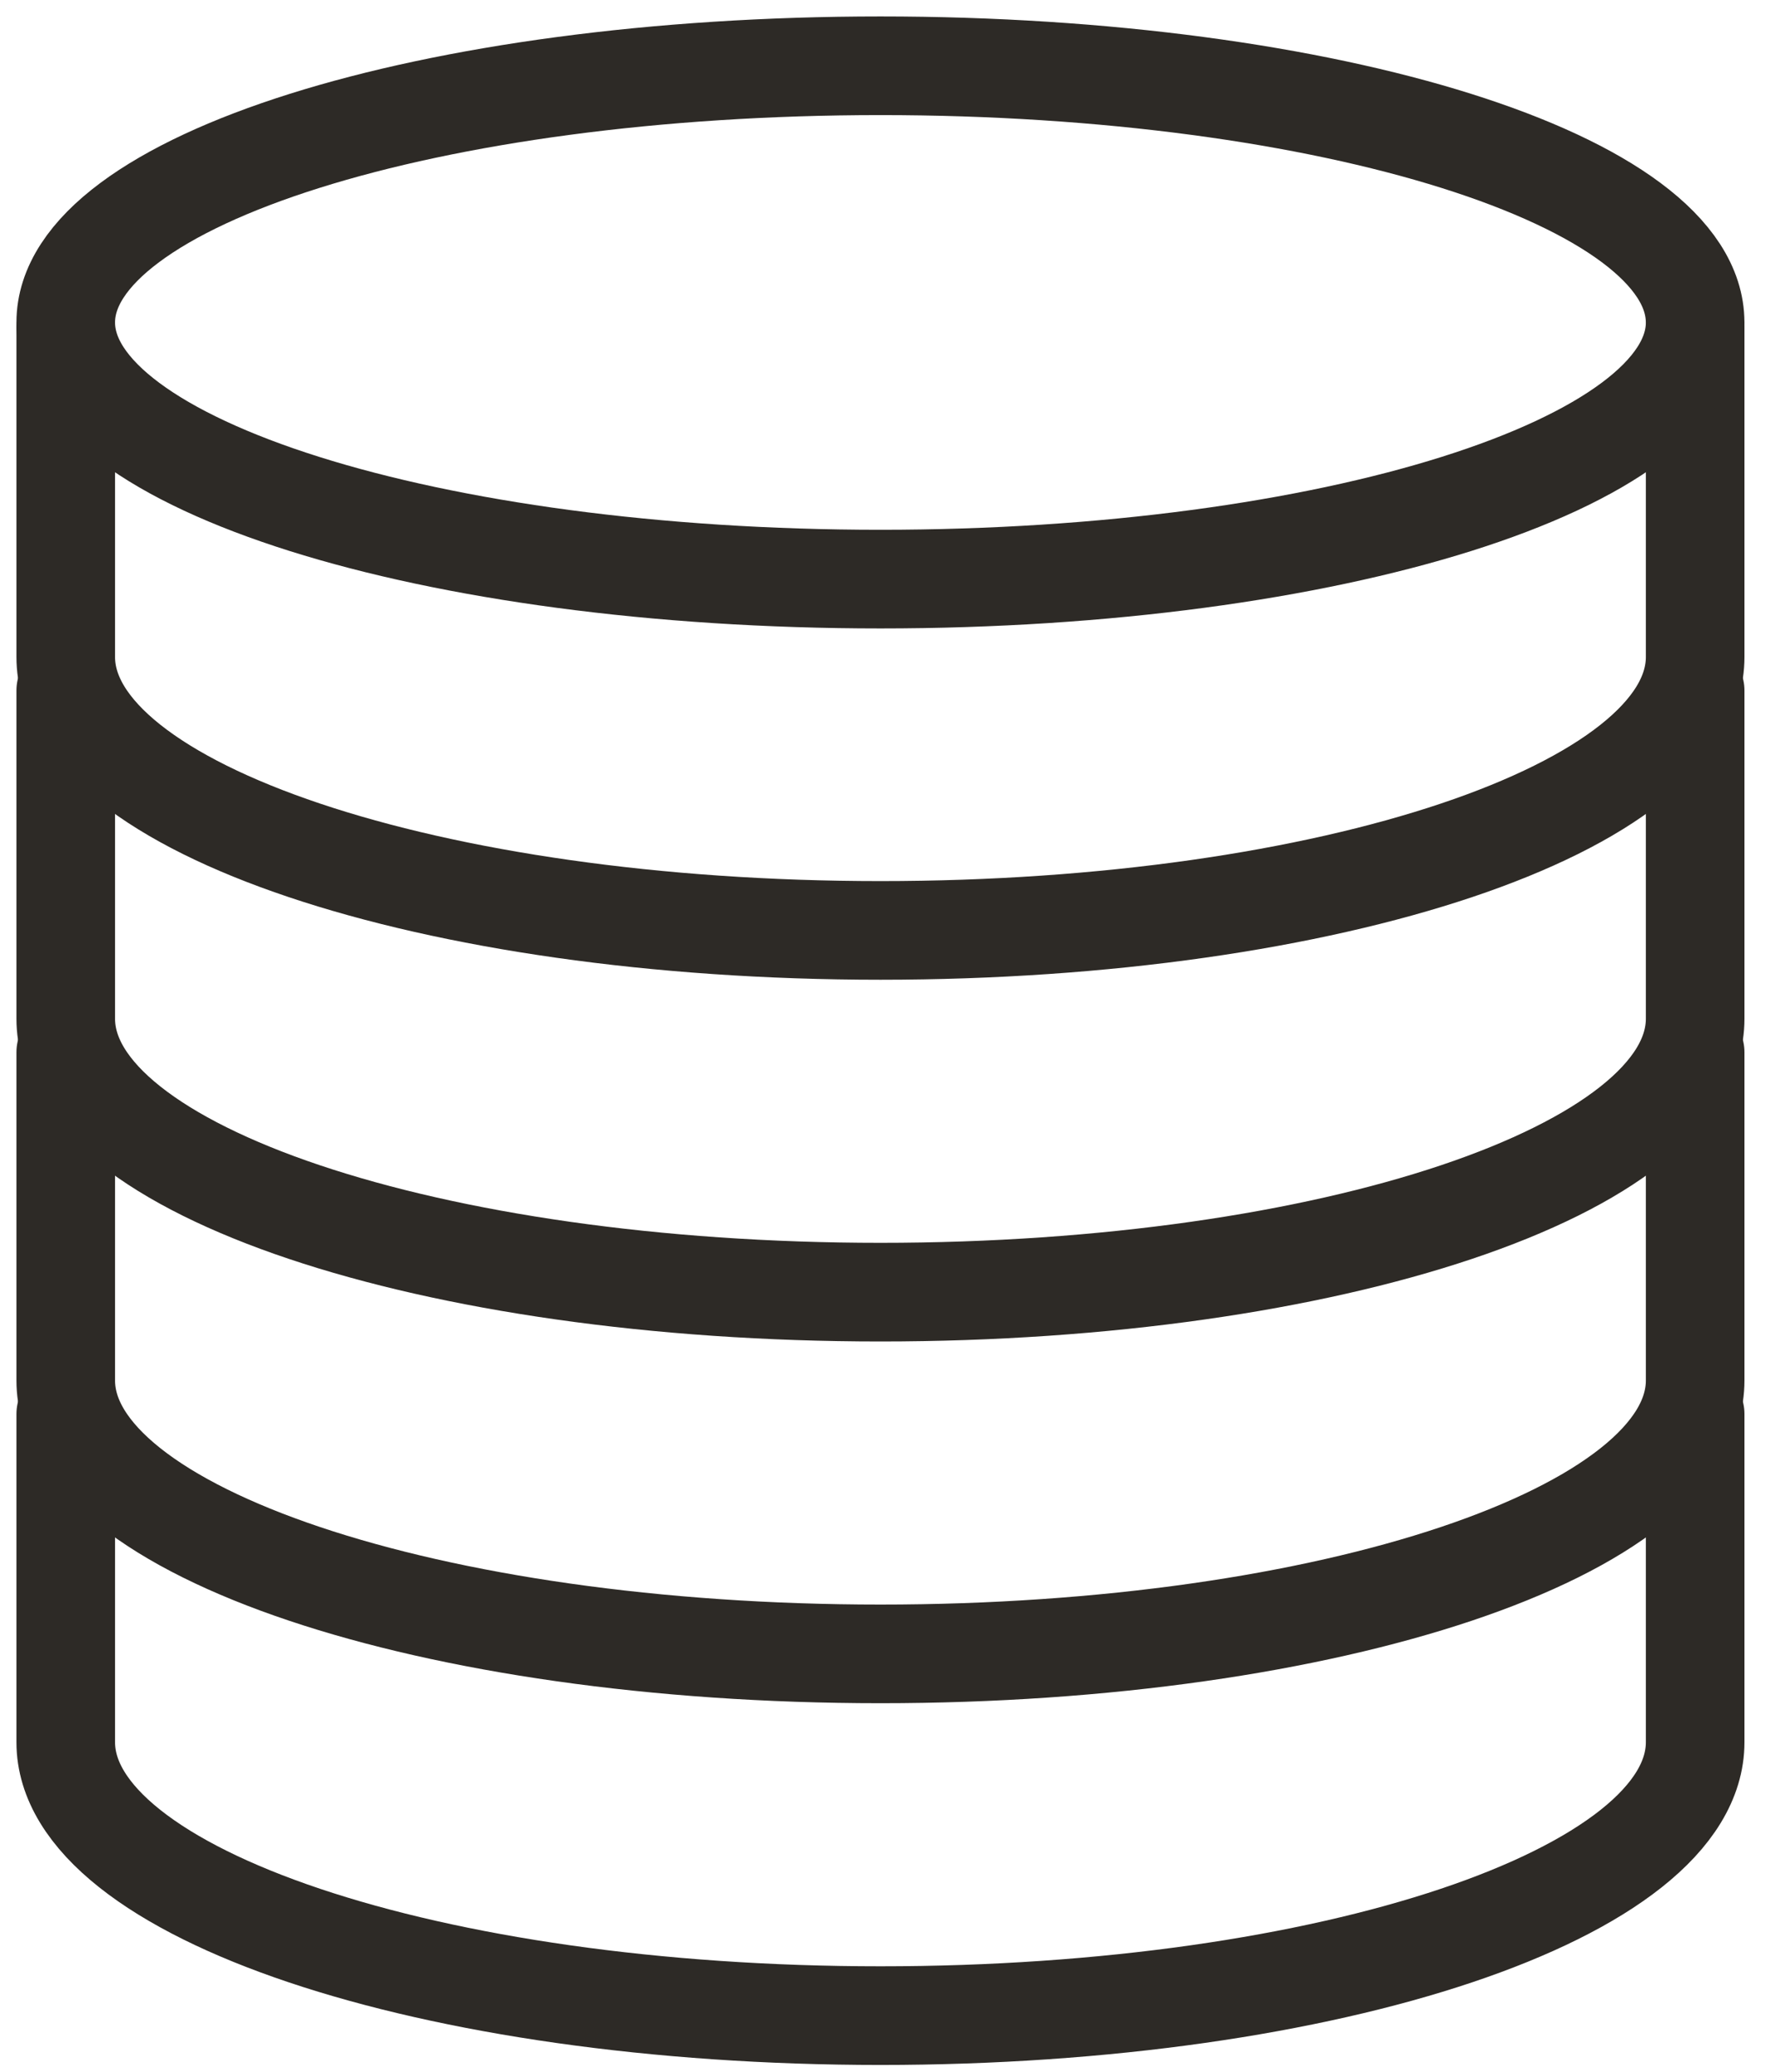 <svg xmlns="http://www.w3.org/2000/svg" width="54" height="63" viewBox="0 0 54 63">
    <g fill="none" fill-rule="evenodd">
        <path d="M2 38v9.978c0 4.591 11.093 8.315 24.786 8.315 13.692 0 24.785-3.724 24.785-8.315V38"/>
        <path stroke="#2D2A26" stroke-linecap="round" stroke-linejoin="round" stroke-width="3" d="M2 43v9.978c0 4.591 11.093 8.315 24.786 8.315 13.692 0 24.785-3.724 24.785-8.315V43"/>
        <path d="M2 27v9.978c0 4.591 11.093 8.315 24.786 8.315 13.692 0 24.785-3.724 24.785-8.315V27"/>
        <path stroke="#2D2A26" stroke-linecap="round" stroke-linejoin="round" stroke-width="3" d="M2 32v9.978c0 4.591 11.093 8.315 24.786 8.315 13.692 0 24.785-3.724 24.785-8.315V32"/>
        <path d="M2 16v9.978c0 4.591 11.093 8.315 24.786 8.315 13.692 0 24.785-3.724 24.785-8.315V16"/>
        <path stroke="#2D2A26" stroke-linecap="round" stroke-linejoin="round" stroke-width="3" d="M2 21v9.978c0 4.591 11.093 8.315 24.786 8.315 13.692 0 24.785-3.724 24.785-8.315V21"/>
        <path d="M2 5v9.978c0 4.591 11.093 8.315 24.786 8.315 13.692 0 24.785-3.724 24.785-8.315V5"/>
        <path stroke="#2D2A26" stroke-linecap="round" stroke-linejoin="round" stroke-width="3" d="M2 10v9.978c0 4.591 11.093 8.315 24.786 8.315 13.692 0 24.785-3.724 24.785-8.315V10"/>
        <path stroke="#2D2A26" stroke-linecap="round" stroke-linejoin="round" stroke-width="3" d="M51.571 9.805c0 4.31-11.097 7.805-24.785 7.805C13.096 17.61 2 14.115 2 9.805S13.097 2 26.786 2C40.474 2 51.57 5.494 51.57 9.805z"/>
    </g>
</svg>
